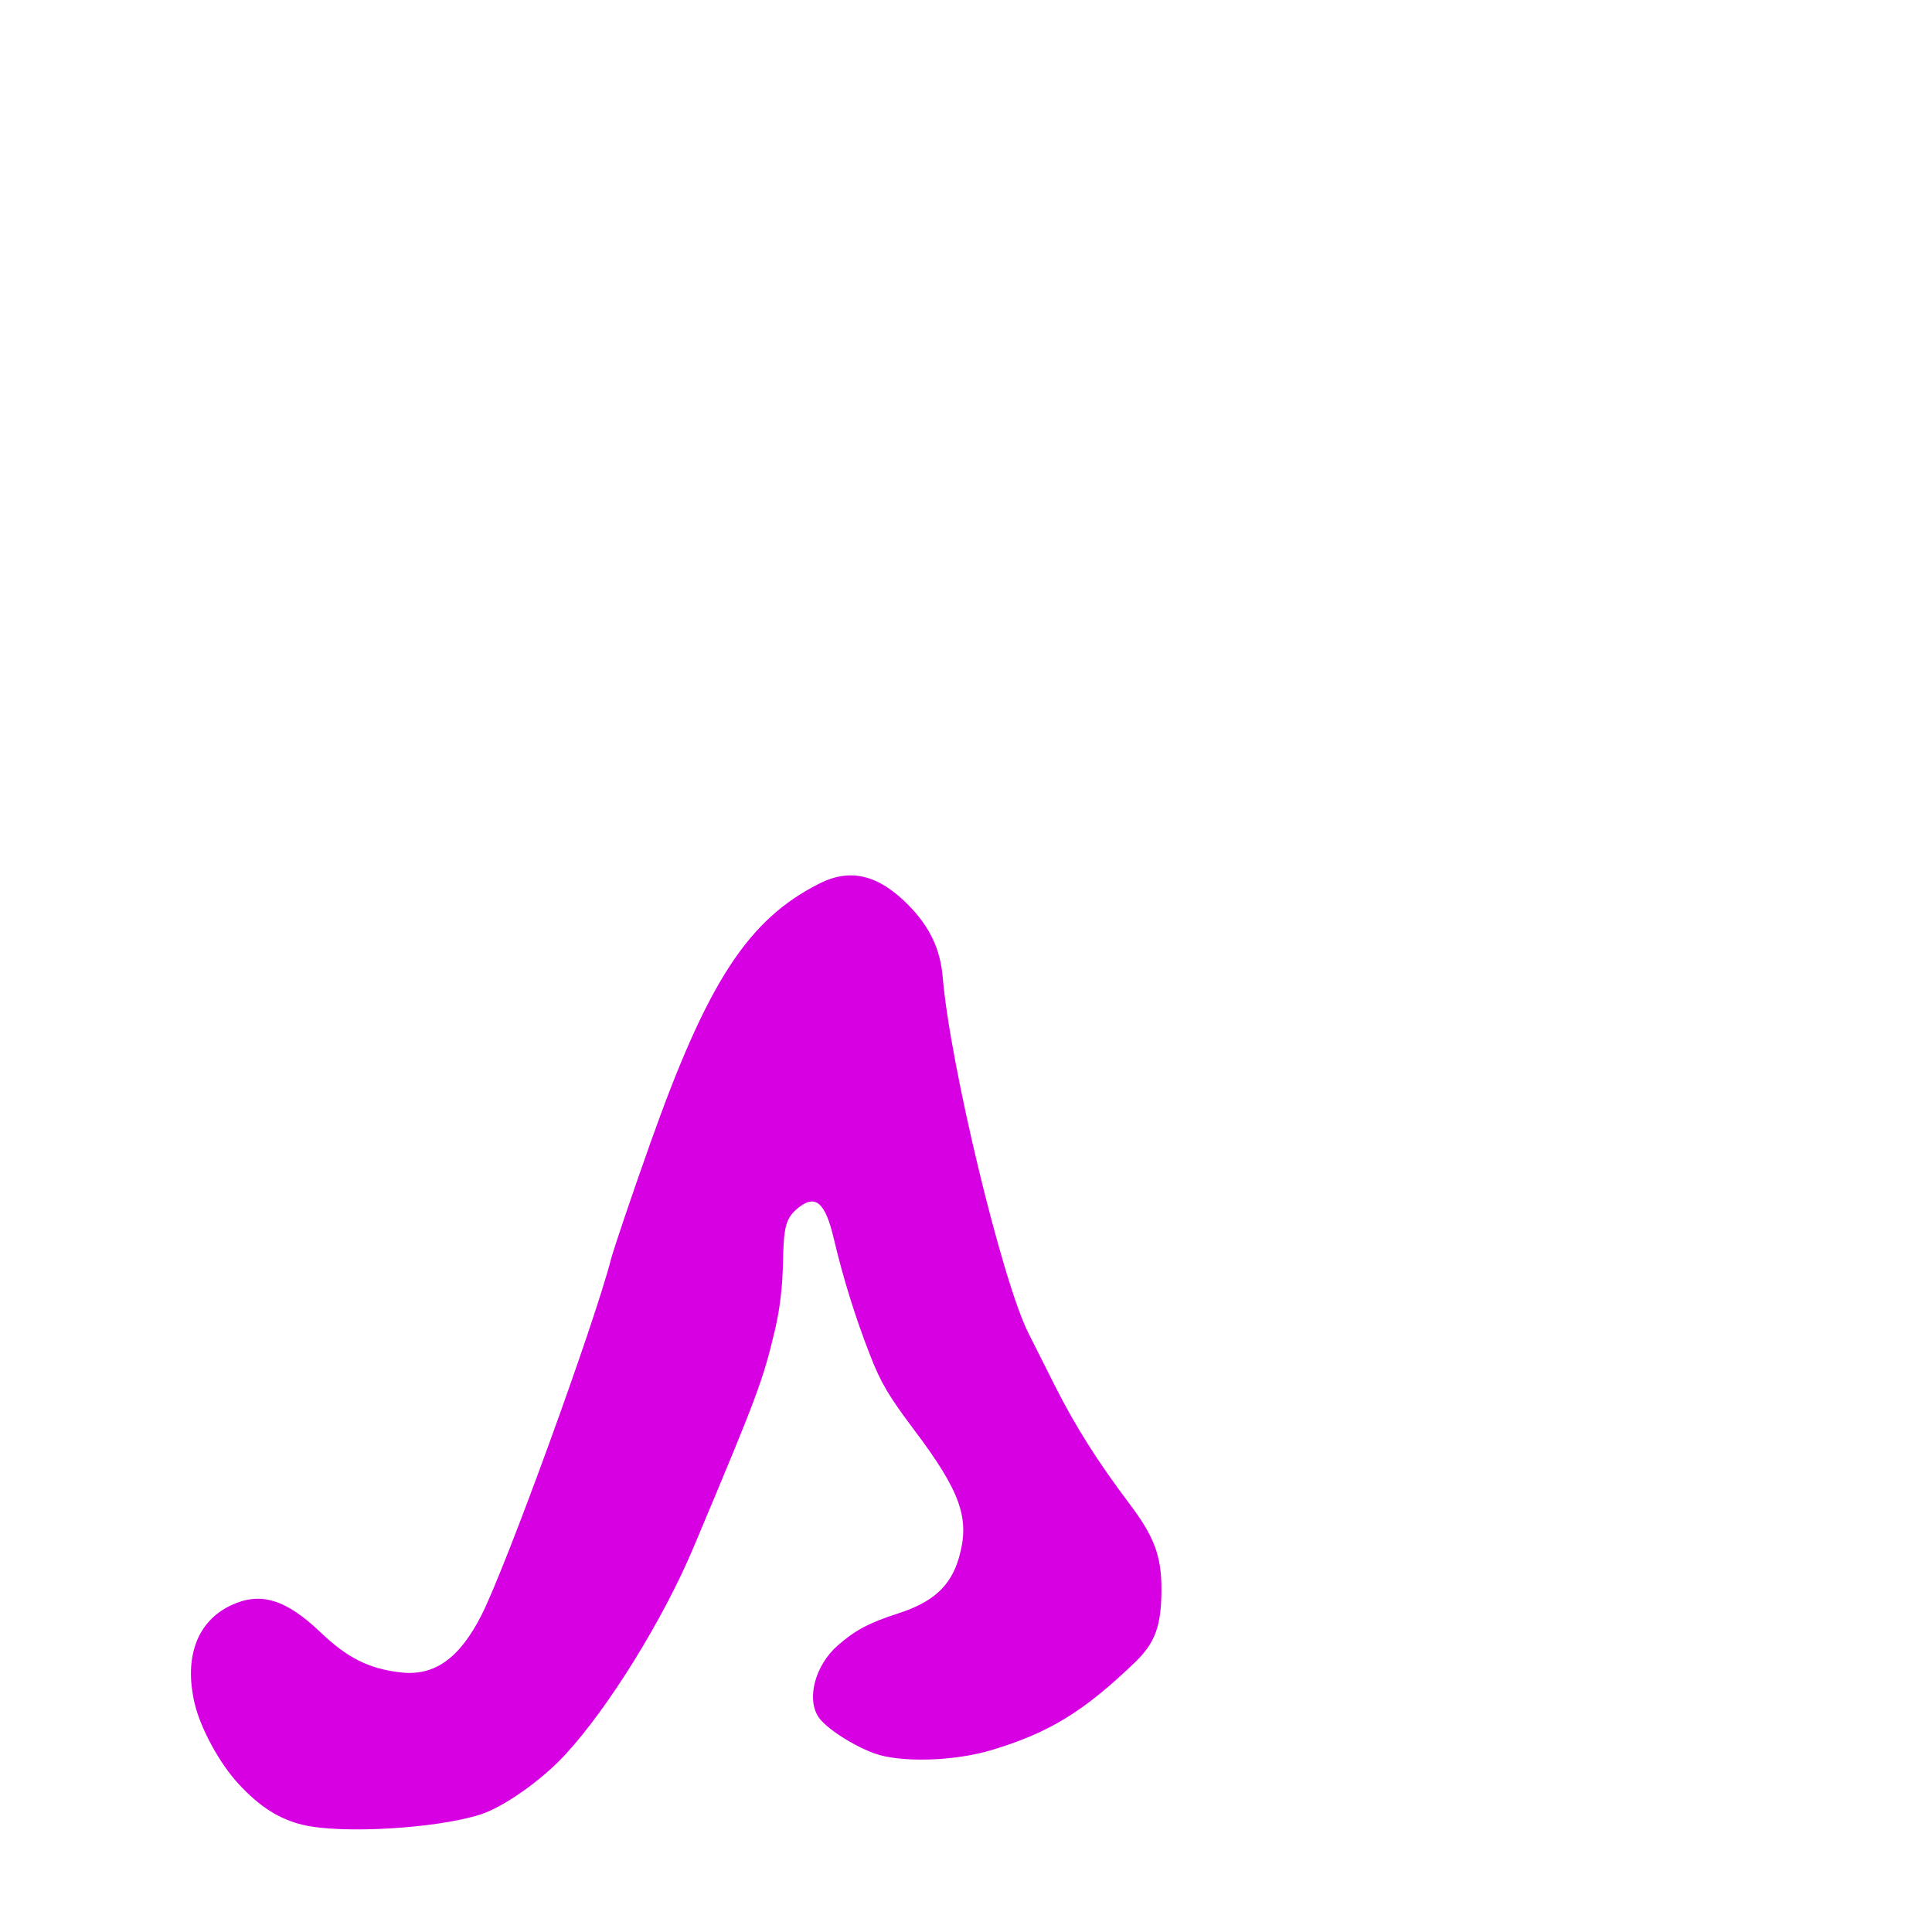 <svg xmlns="http://www.w3.org/2000/svg" viewBox="0 -1000 1000 1000">
	<path fill="#d600e3" d="M156.61 -55.495C176.636 -50.635 226.446 -53.554 248.909 -60.905C260.886 -64.823 280.279 -78.522 292.43 -91.647C314.77 -115.774 343.248 -161.719 358.852 -198.797C392.159 -277.964 394.935 -285.374 401.189 -311.942C403.65 -322.388 405.038 -334.114 405.261 -346.286C405.596 -364.869 406.727 -369.278 412.432 -374.187C421.831 -382.284 427.04 -378.124 431.579 -358.884C436.449 -338.247 442.588 -318.505 450.312 -298.649C455.874 -284.353 459.928 -277.465 473.069 -260.009C497.385 -227.702 502.204 -213.921 496.288 -193.571C492.063 -179.048 482.958 -170.726 464.918 -164.907C449.845 -160.048 442.599 -156.202 433.578 -148.282C421.978 -138.097 417.333 -120.911 423.598 -111.352C427.31 -105.685 441.245 -96.583 452.514 -92.464C465.889 -87.576 493.656 -88.317 512.968 -94.084C542.857 -103.009 560.918 -114.034 587.366 -139.495C598.01 -149.745 601.165 -158.476 601.165 -177.688C601.165 -194.501 597.36 -204.72 584.994 -221.123C568.024 -243.634 556.502 -261.876 545.735 -283.286C539.929 -294.835 533.845 -306.931 532.218 -310.165C518.686 -337.067 491.711 -449.156 487.965 -494.041C486.741 -508.7 481.238 -520.312 470.205 -531.519C454.753 -547.218 440.229 -550.769 424.271 -542.754C387.187 -524.126 366.2 -491.878 336.368 -407.662C326.723 -380.435 317.668 -353.683 316.253 -348.214C307.38 -313.976 261.989 -189.229 249.268 -164.125C237.835 -141.563 224.812 -132.317 207.36 -134.368C190.827 -136.313 179.821 -141.823 165.873 -155.143C148.018 -172.191 134.916 -176.197 119.847 -169.218C102.183 -161.042 95.176 -142.567 100.661 -118.646C103.652 -105.599 113.574 -87.341 123.493 -76.625C134.4 -64.847 144.415 -58.455 156.61 -55.495Z"/>
</svg>